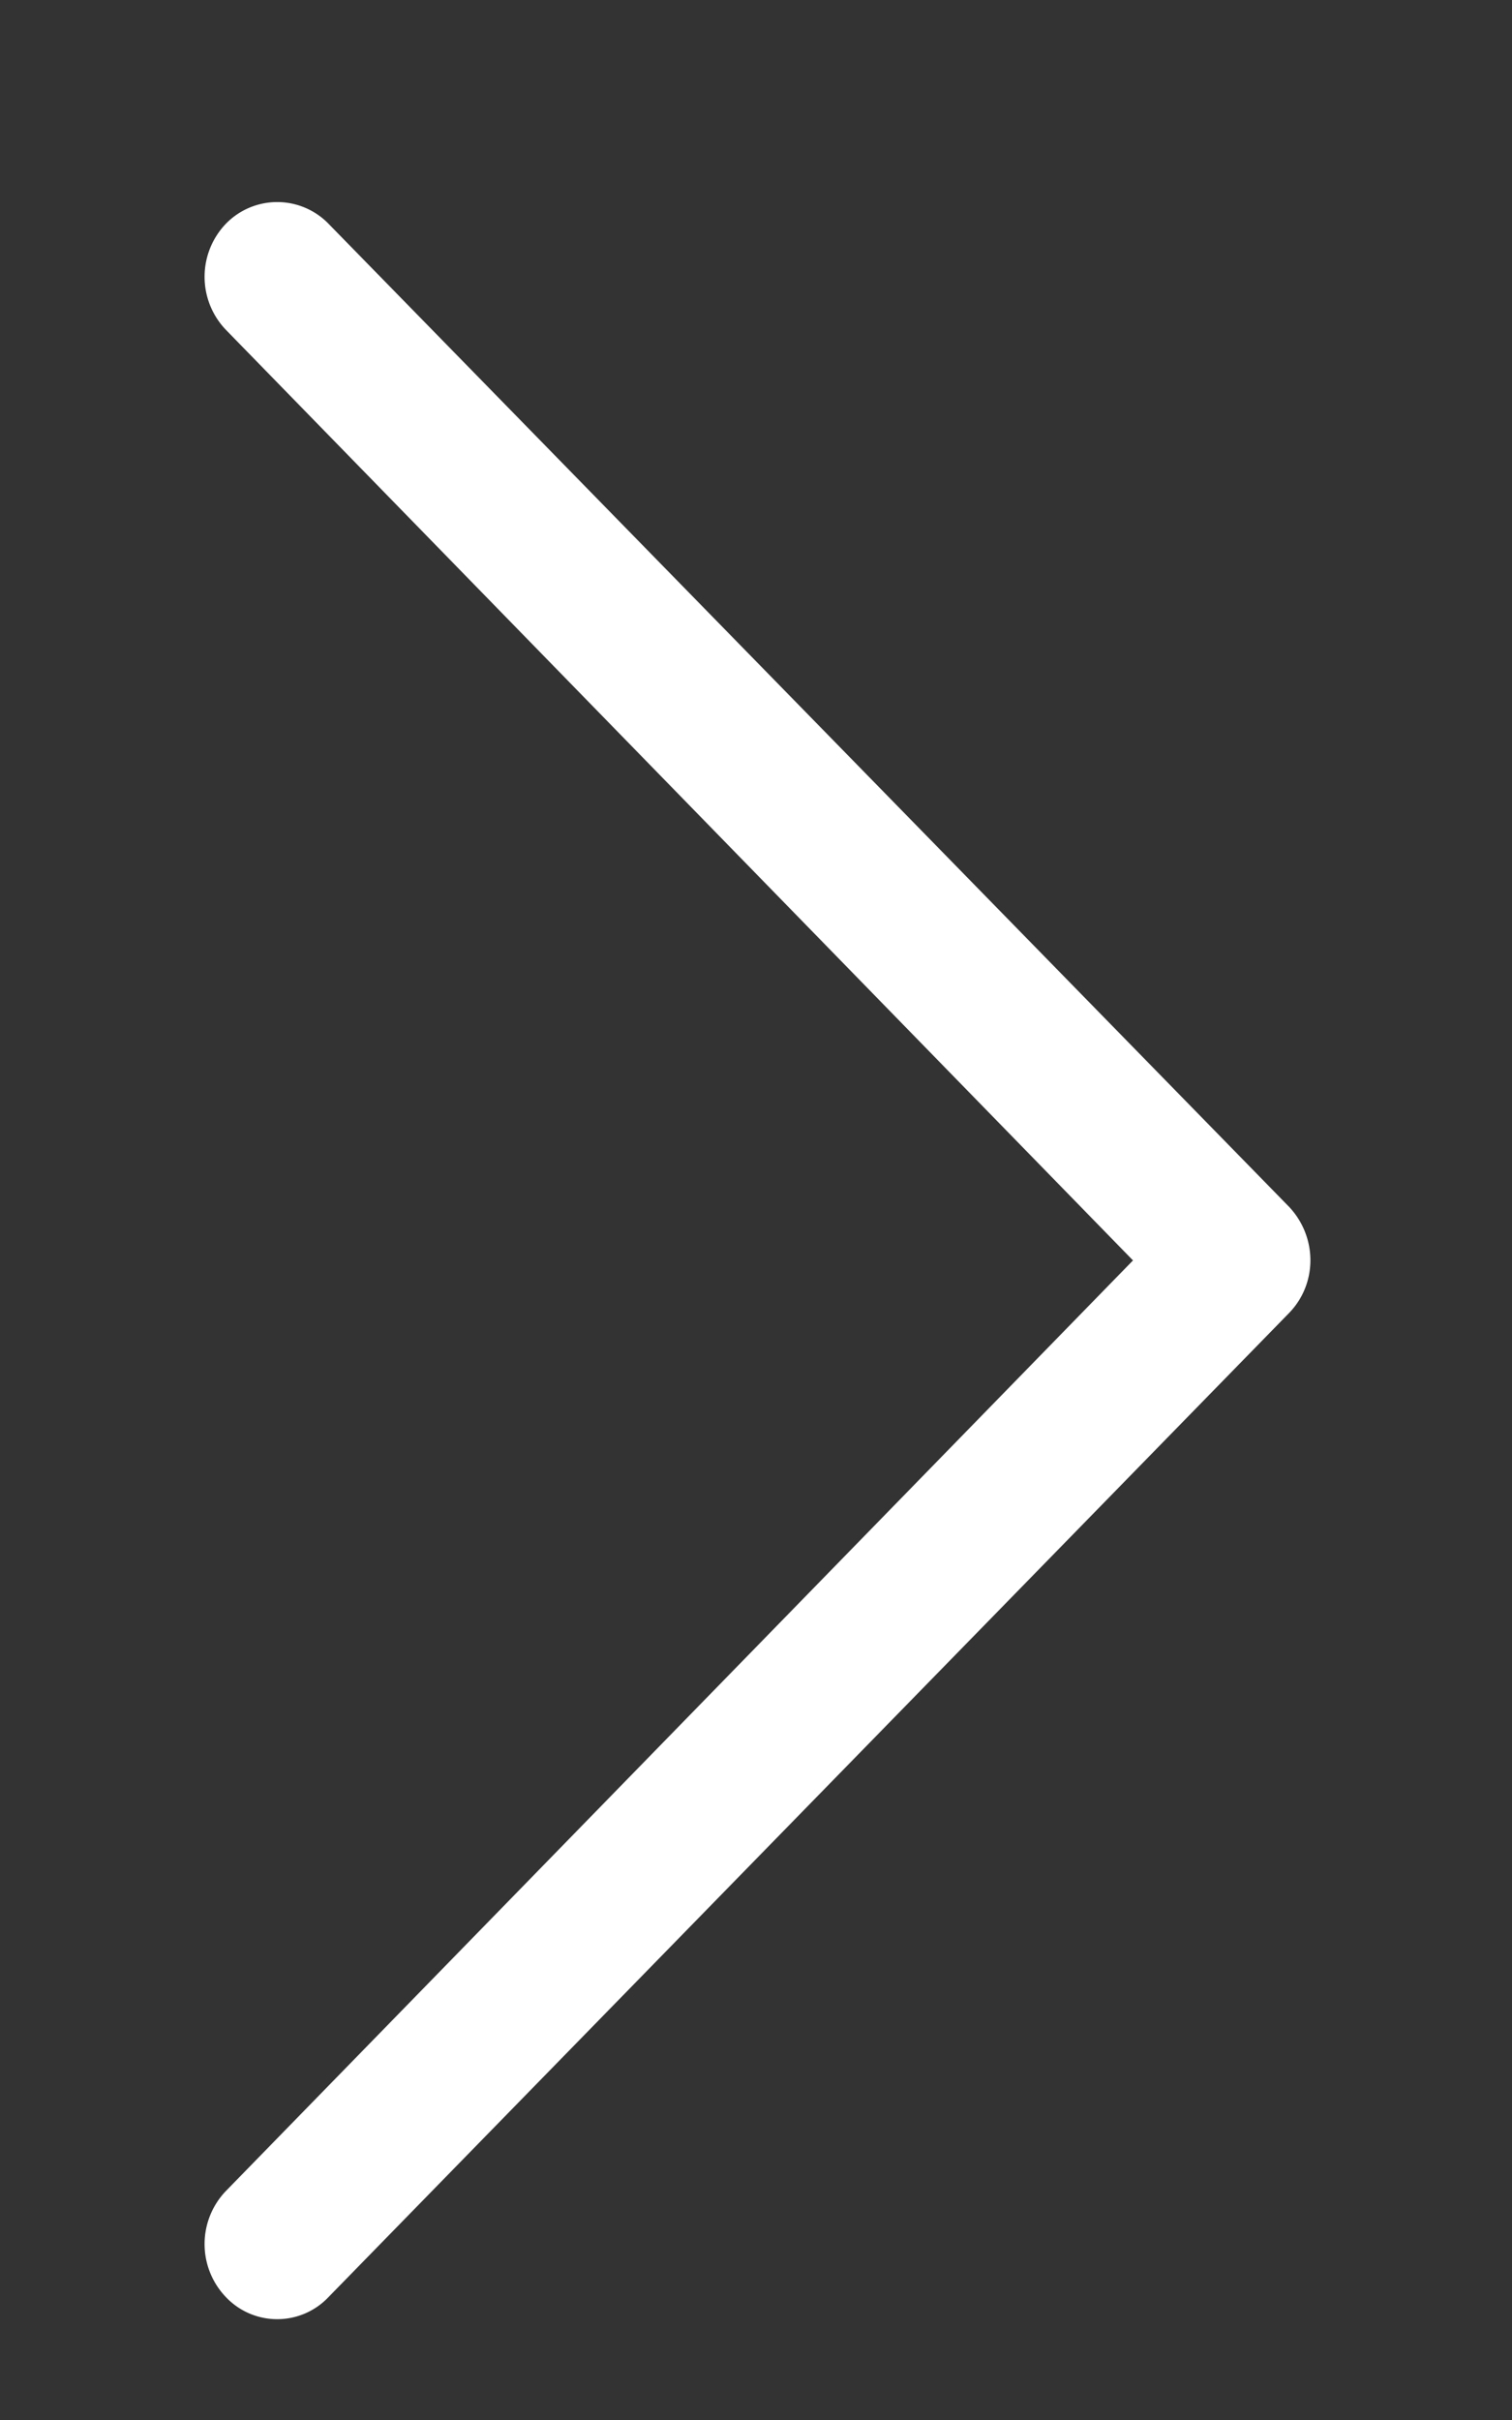<svg xmlns="http://www.w3.org/2000/svg" xmlns:xlink="http://www.w3.org/1999/xlink" width="15" height="24" viewBox="0 0 15 24"><rect x="0" y="0" width="15" height="24" fill="#333333" stroke="none"/><defs><path id="99l7a" d="M1609.26 483.78a.7.7 0 0 1-.52.22.7.7 0 0 1-.5-.22.76.76 0 0 1 0-1.05l9-9.23-9-9.23a.76.76 0 0 1 0-1.05.71.71 0 0 1 1.02 0l9.53 9.75c.28.3.28.76 0 1.05z"/></defs><g><g transform="translate(-1606 -461)"><use fill="#fff" xlink:href="#99l7a"/></g></g></svg>